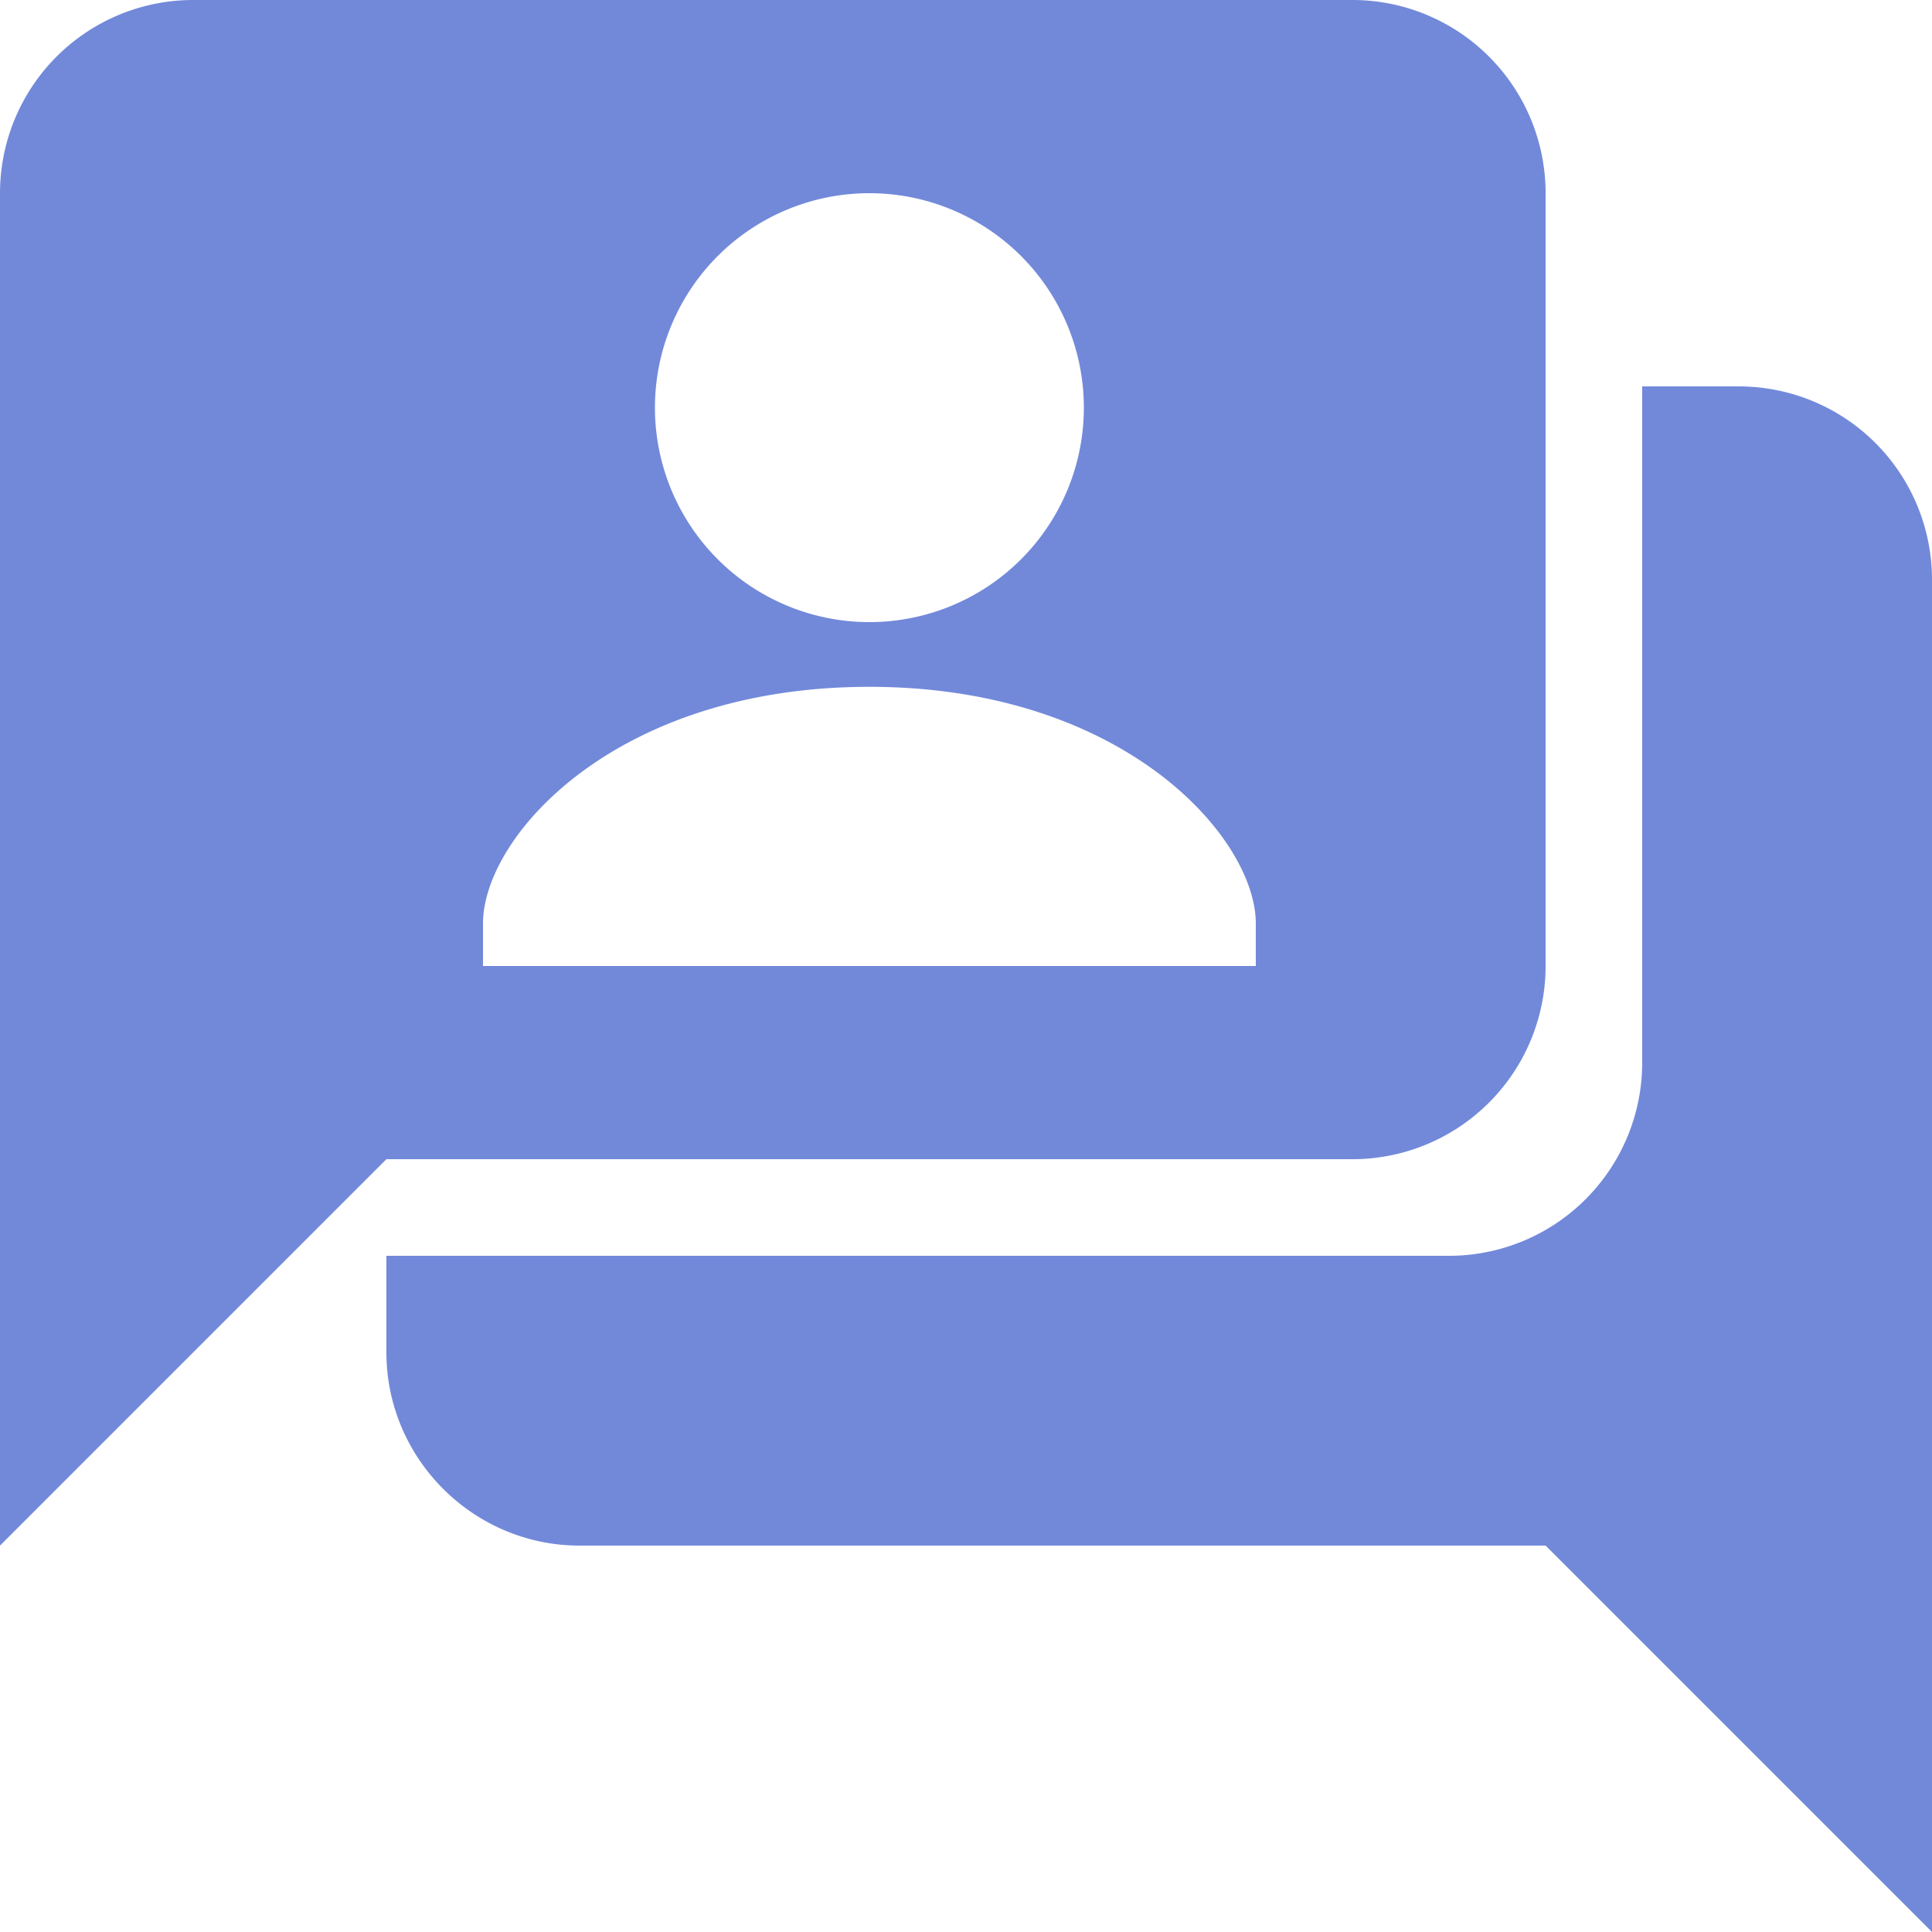 <?xml version="1.0" encoding="UTF-8"?>
<svg xmlns="http://www.w3.org/2000/svg" width="20" height="20" viewBox="0 0 20 20">
	<title>
		edit user talk
	</title>
	<g fill="#36c">
		<path fill="#7289da" d="M18 4h-1v7a2 2 0 0 1-2 2H4v1c0 1.1.9 2 2 2h10l4 4V6a2 2 0 0 0-2-2"/>
		<path fill="#7289da" d="M13 10H5v-.44c0-.9 1.37-2.45 4-2.45s4 1.56 4 2.45zM9 2a2.22 2.22 0 1 1 0 4.44A2.22 2.22 0 0 1 9 2m5-2H2a2 2 0 0 0-2 2v14l4-4h10a2 2 0 0 0 2-2V2a2 2 0 0 0-2-2"/>
	</g>
</svg>
